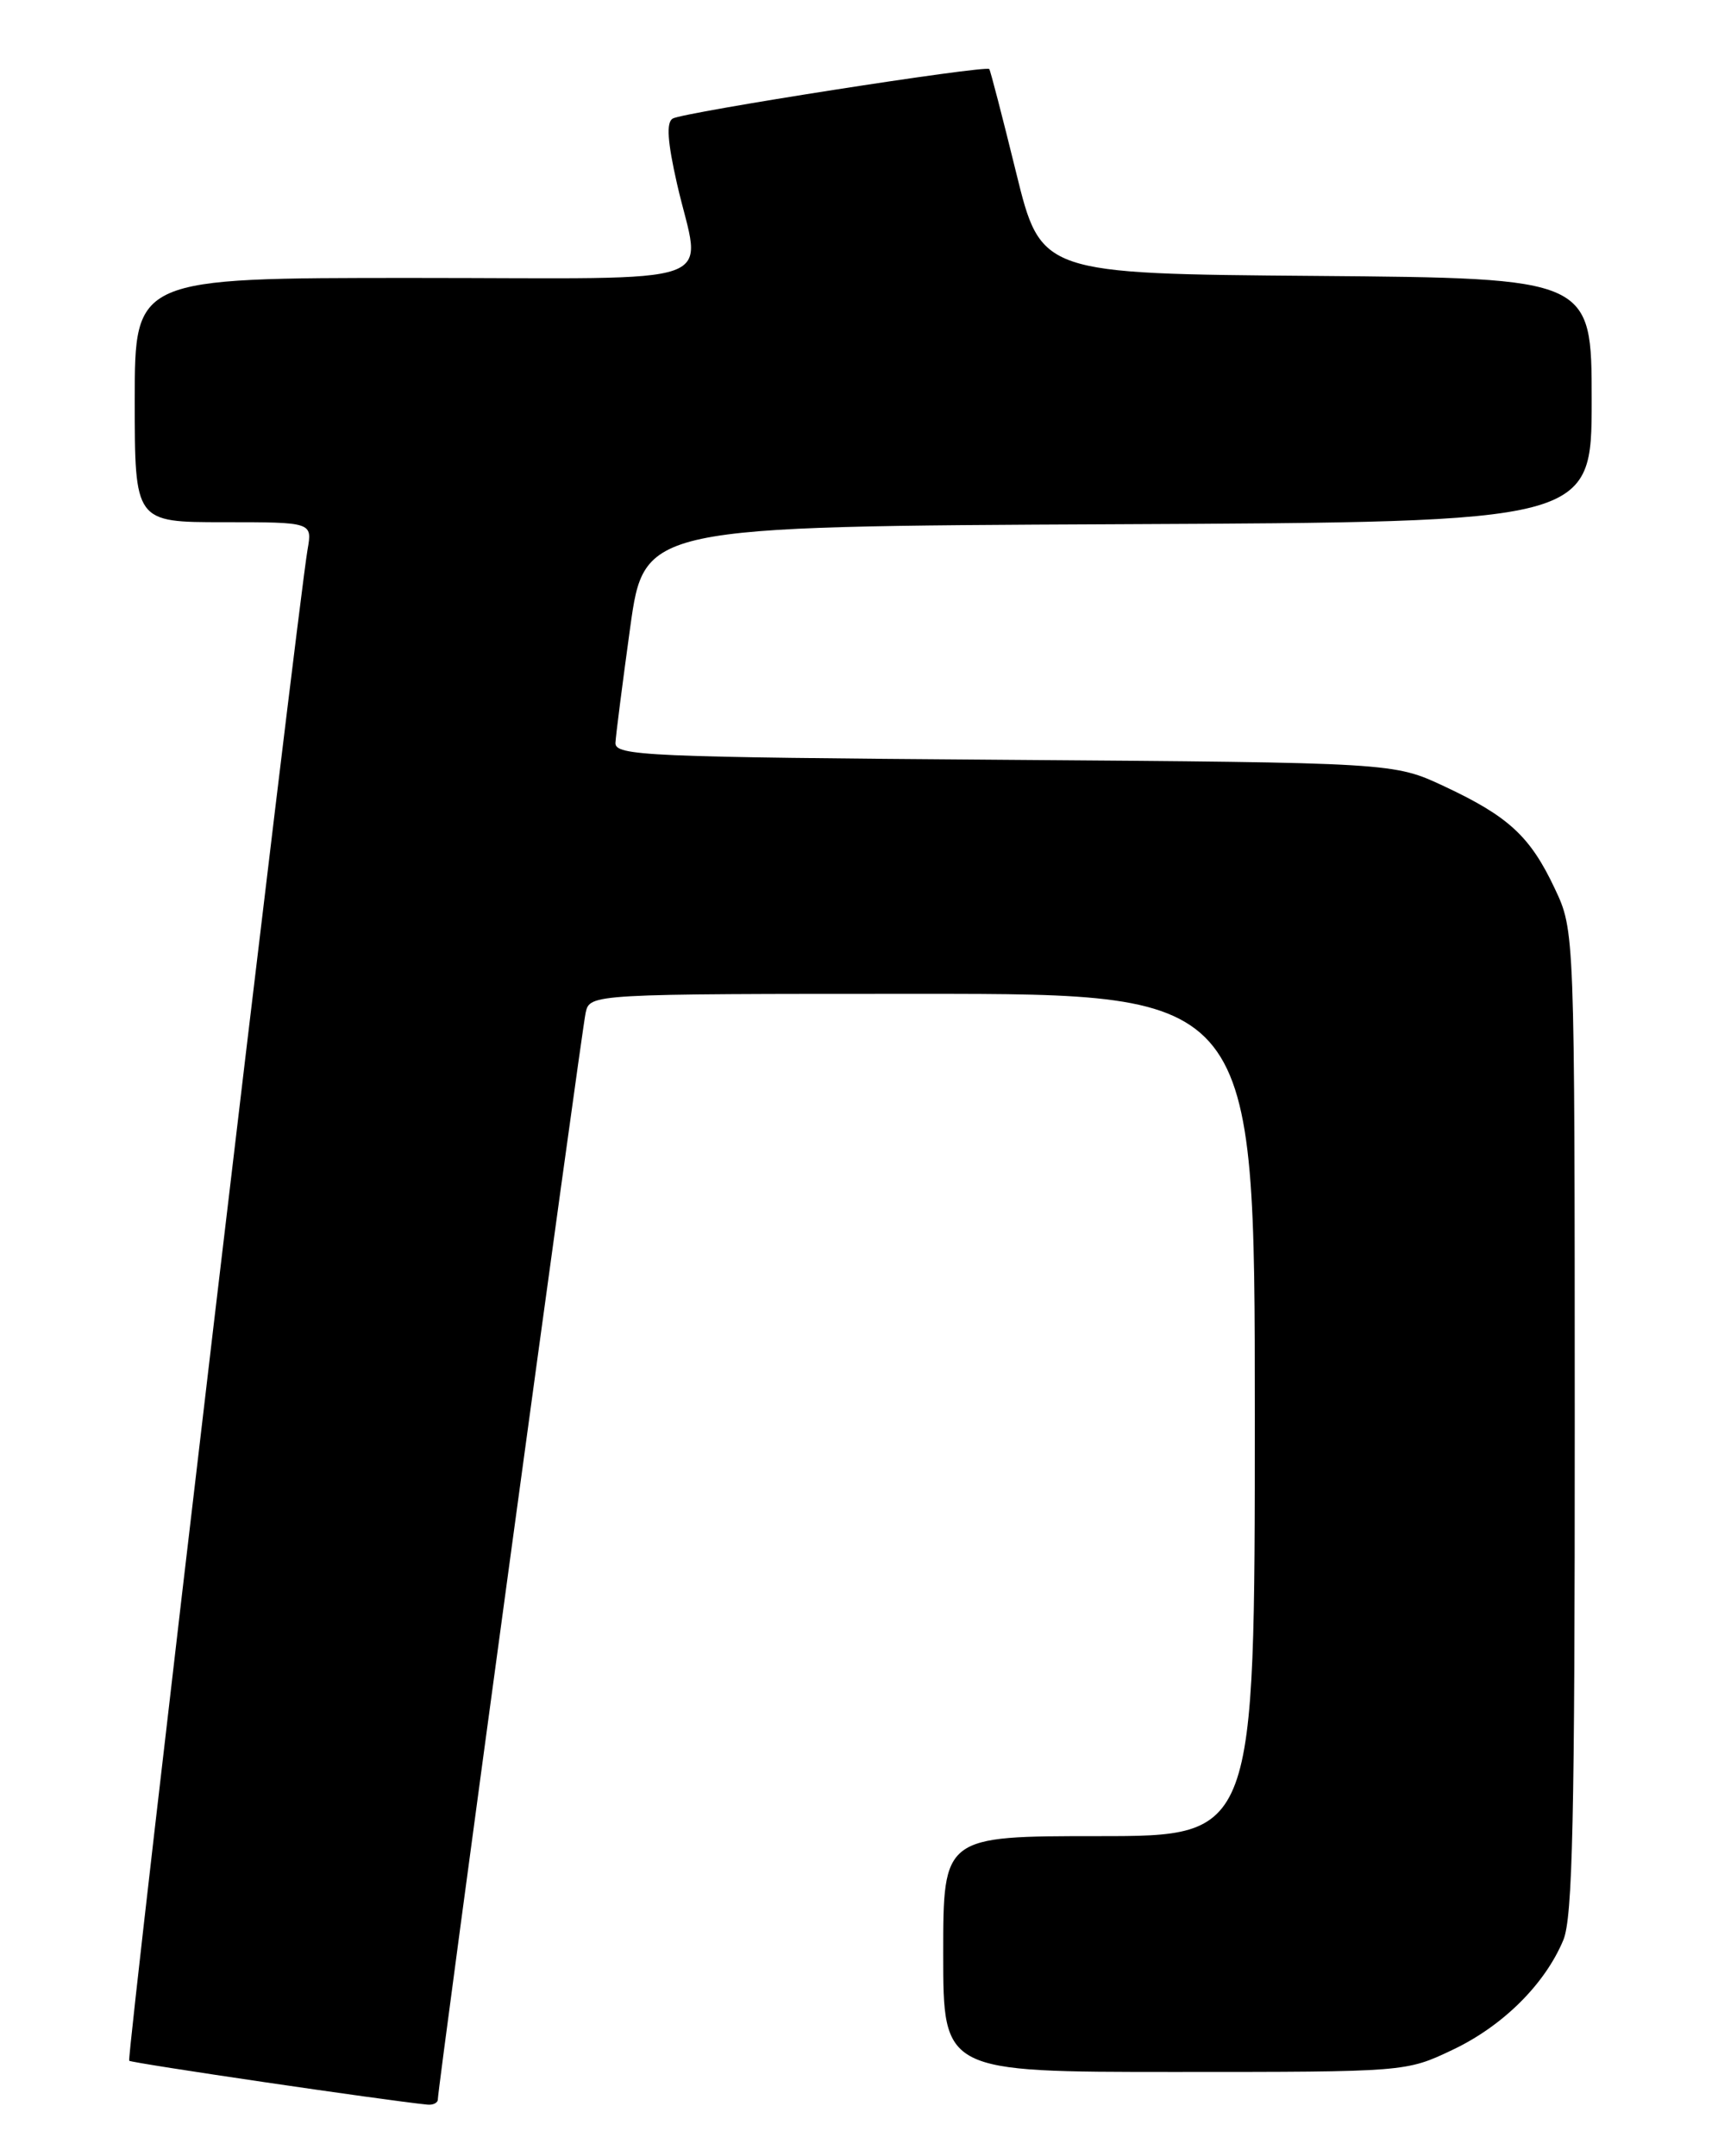 <?xml version="1.0" encoding="UTF-8" standalone="no"?>
<!DOCTYPE svg PUBLIC "-//W3C//DTD SVG 1.1//EN" "http://www.w3.org/Graphics/SVG/1.1/DTD/svg11.dtd" >
<svg xmlns="http://www.w3.org/2000/svg" xmlns:xlink="http://www.w3.org/1999/xlink" version="1.1" viewBox="0 0 204 256">
 <g >
 <path fill="currentColor"
d=" M 51.99 249.25 C 51.98 247.88 69.03 122.54 69.54 120.25 C 70.04 118.00 70.04 118.00 109.52 118.00 C 149.00 118.00 149.00 118.00 149.00 168.00 C 149.00 218.00 149.00 218.00 130.50 218.00 C 112.00 218.00 112.00 218.00 112.00 232.00 C 112.00 246.00 112.00 246.00 139.47 246.00 C 166.95 246.00 166.95 246.00 172.47 243.38 C 178.43 240.56 183.43 235.61 185.63 230.35 C 186.74 227.69 187.00 215.99 186.99 168.78 C 186.98 110.50 186.98 110.50 184.62 105.50 C 181.70 99.30 179.14 96.94 171.50 93.36 C 165.50 90.55 165.50 90.55 119.25 90.21 C 76.62 89.90 73.01 89.74 73.08 88.19 C 73.13 87.26 73.92 81.10 74.83 74.50 C 76.50 62.50 76.50 62.50 132.75 62.24 C 189.00 61.98 189.00 61.98 189.00 47.51 C 189.00 33.03 189.00 33.03 156.30 32.76 C 123.61 32.50 123.61 32.50 120.66 20.50 C 119.04 13.90 117.60 8.36 117.47 8.20 C 117.08 7.71 81.06 13.34 79.87 14.08 C 79.10 14.55 79.26 16.84 80.39 21.82 C 83.24 34.33 86.96 33.00 49.00 33.00 C 16.00 33.00 16.00 33.00 16.00 47.50 C 16.00 62.00 16.00 62.00 26.55 62.00 C 37.09 62.00 37.09 62.00 36.52 65.25 C 35.36 71.92 15.00 244.33 15.34 244.67 C 15.62 244.95 45.93 249.41 50.75 249.88 C 51.44 249.95 52.00 249.66 51.99 249.25 Z "/>
</g>
</svg>